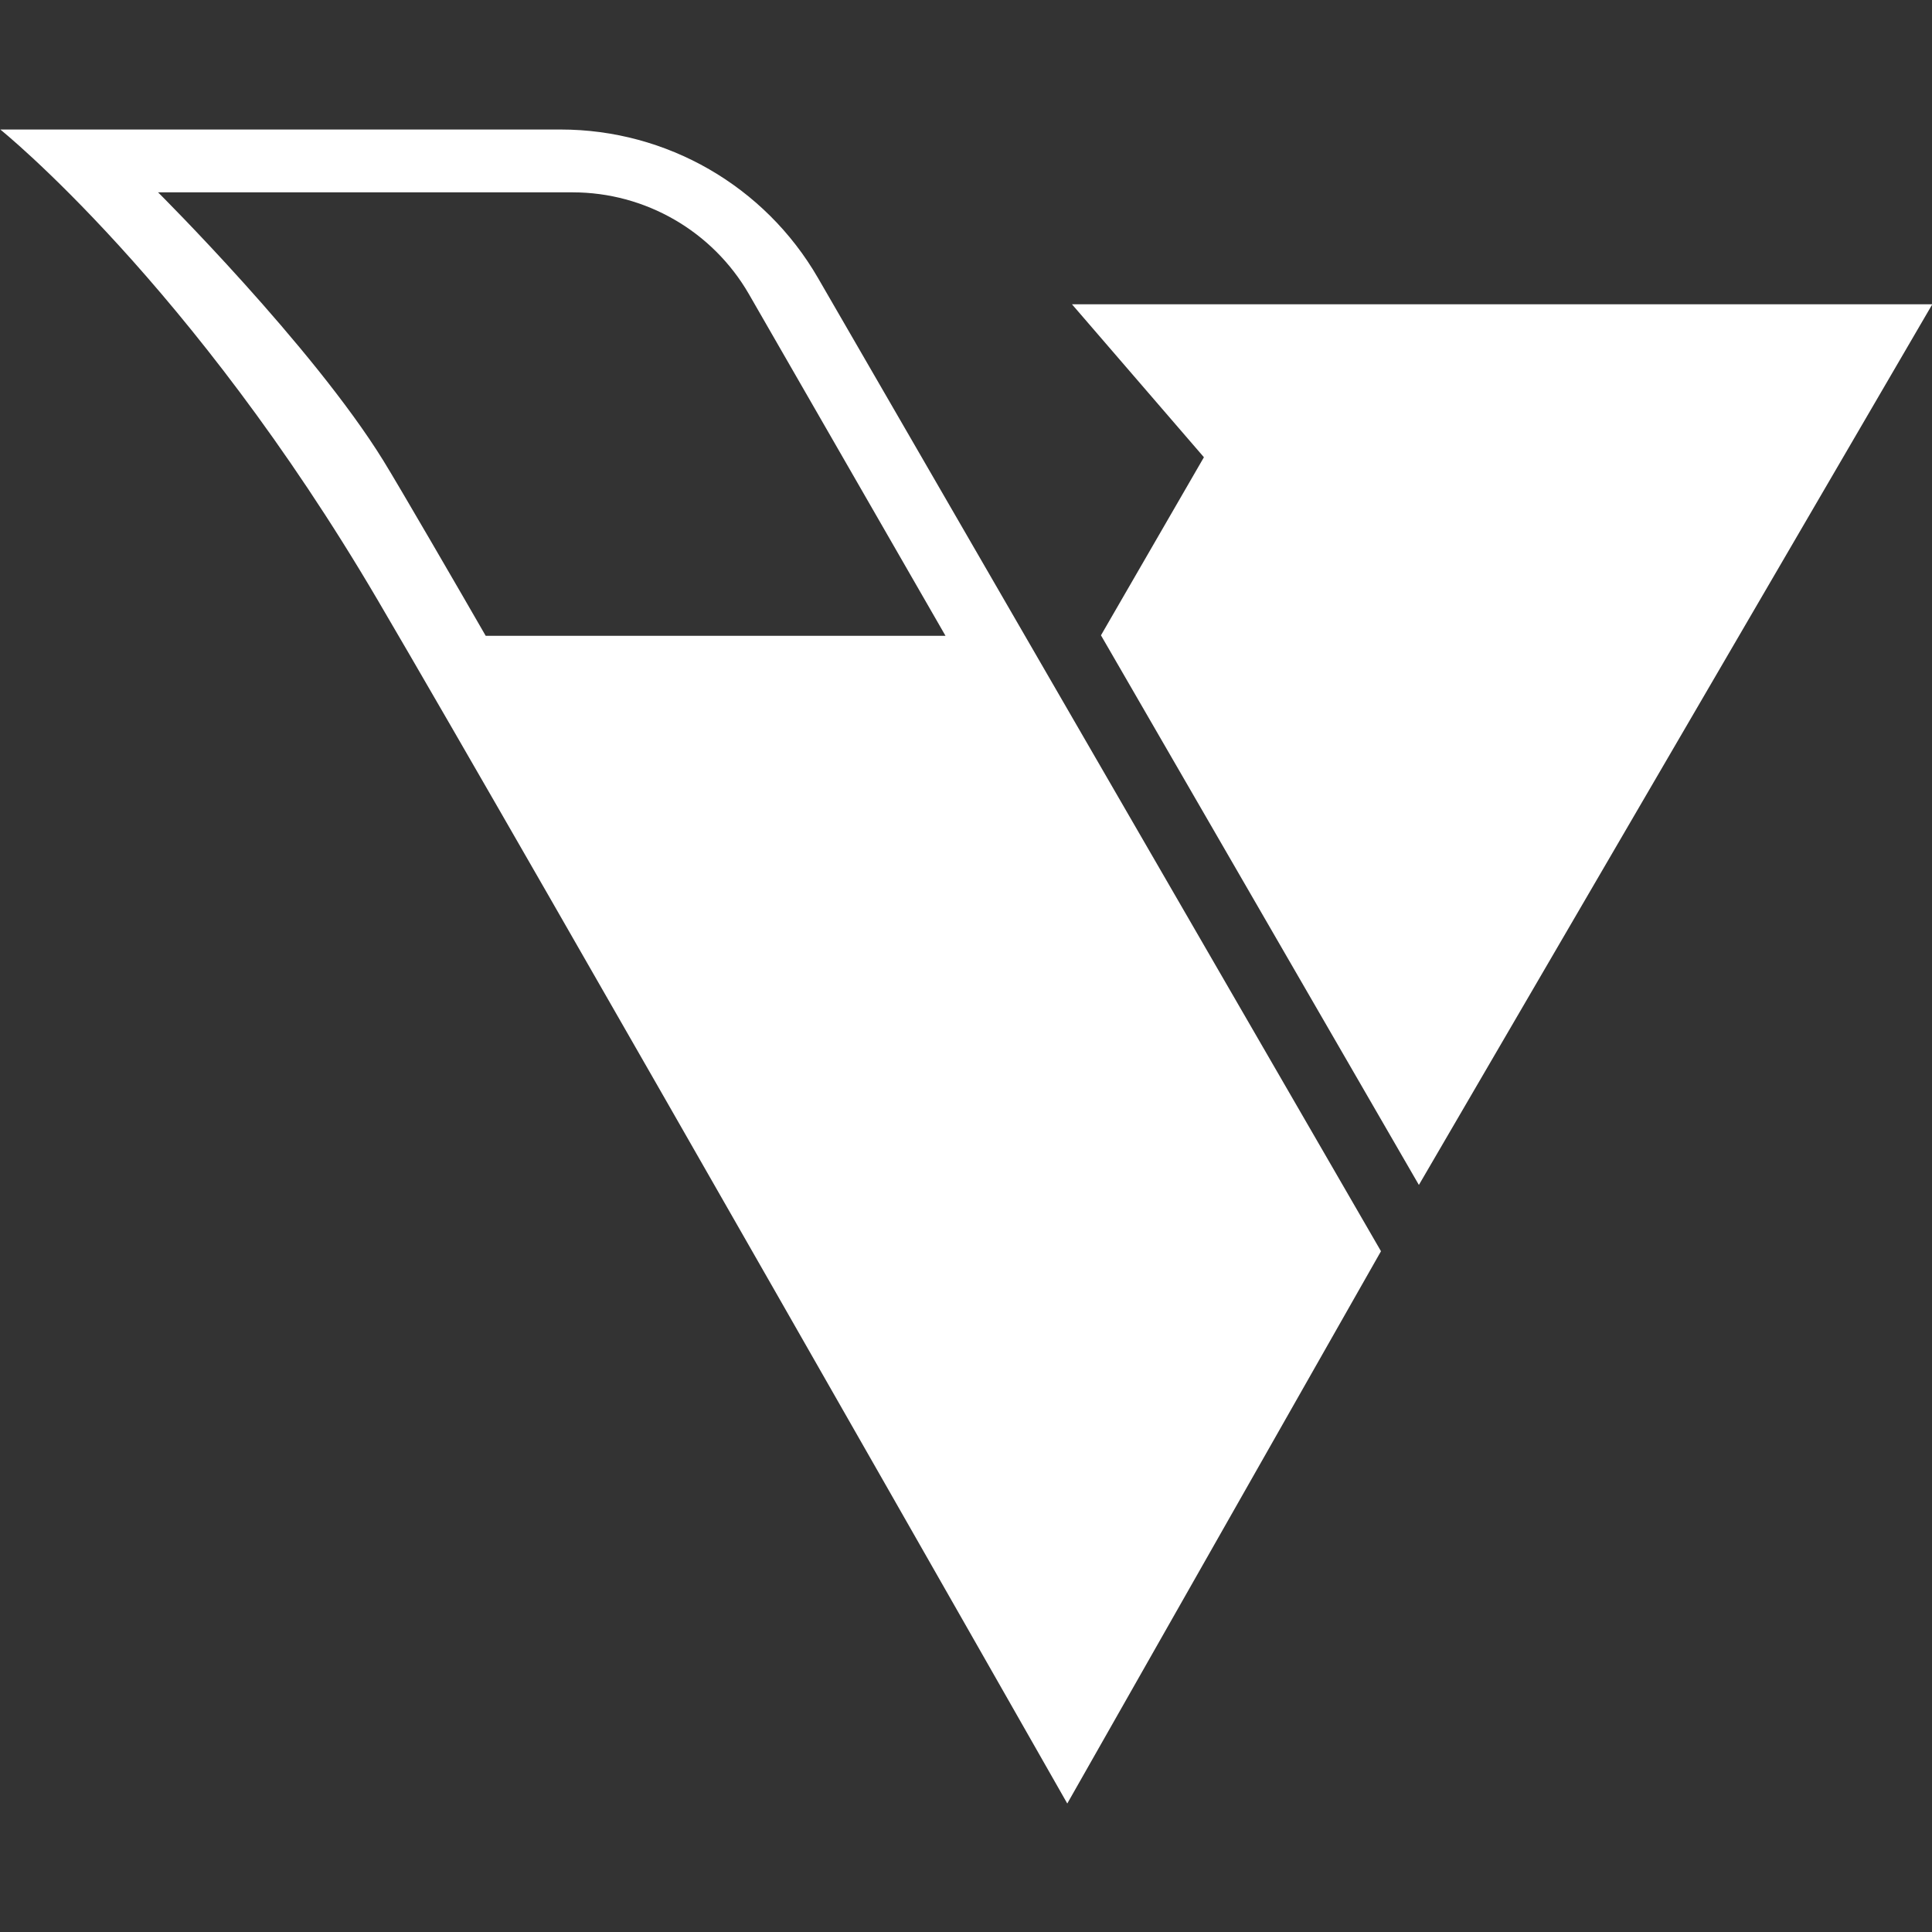 <?xml version="1.0" encoding="UTF-8"?>
<svg width="1080px" height="1080px" viewBox="0 0 1080 1080" version="1.1" xmlns="http://www.w3.org/2000/svg" xmlns:xlink="http://www.w3.org/1999/xlink">
    <rect x="0" y="0" width="1080" height="1080" fill="#333333" stroke="none"/>
    <title>Vixen Labs</title>
    <g stroke="none" stroke-width="1" fill="none" fill-rule="evenodd">
        <path d="M313.391,72.401 C372.725,72.401 427.548,104.008 457.25,155.37 L457.25,155.37 L771.977,699.442 L596.616,1008.173 C596.616,1008.173 294.616,477.614 211.017,335.241 C106.982,158.045 0.168,72.401 0.168,72.401 L0.168,72.401 Z M1080.168,170.097 L793.167,662.388 L615.446,355.143 L672.996,255.601 L599.24,170.097 L1080.168,170.097 Z M320.122,107.522 L88.364,107.522 C88.364,107.522 174.637,193.288 214.339,257.569 C222.992,271.555 258.69,333.126 271.505,355.416 L271.505,355.416 L528.541,355.416 L418.615,164.356 C398.284,129.2 360.732,107.522 320.122,107.522 L320.122,107.522 Z" id="Combined-Shape" fill="#FFFFFF"></path>
    </g>
</svg>
